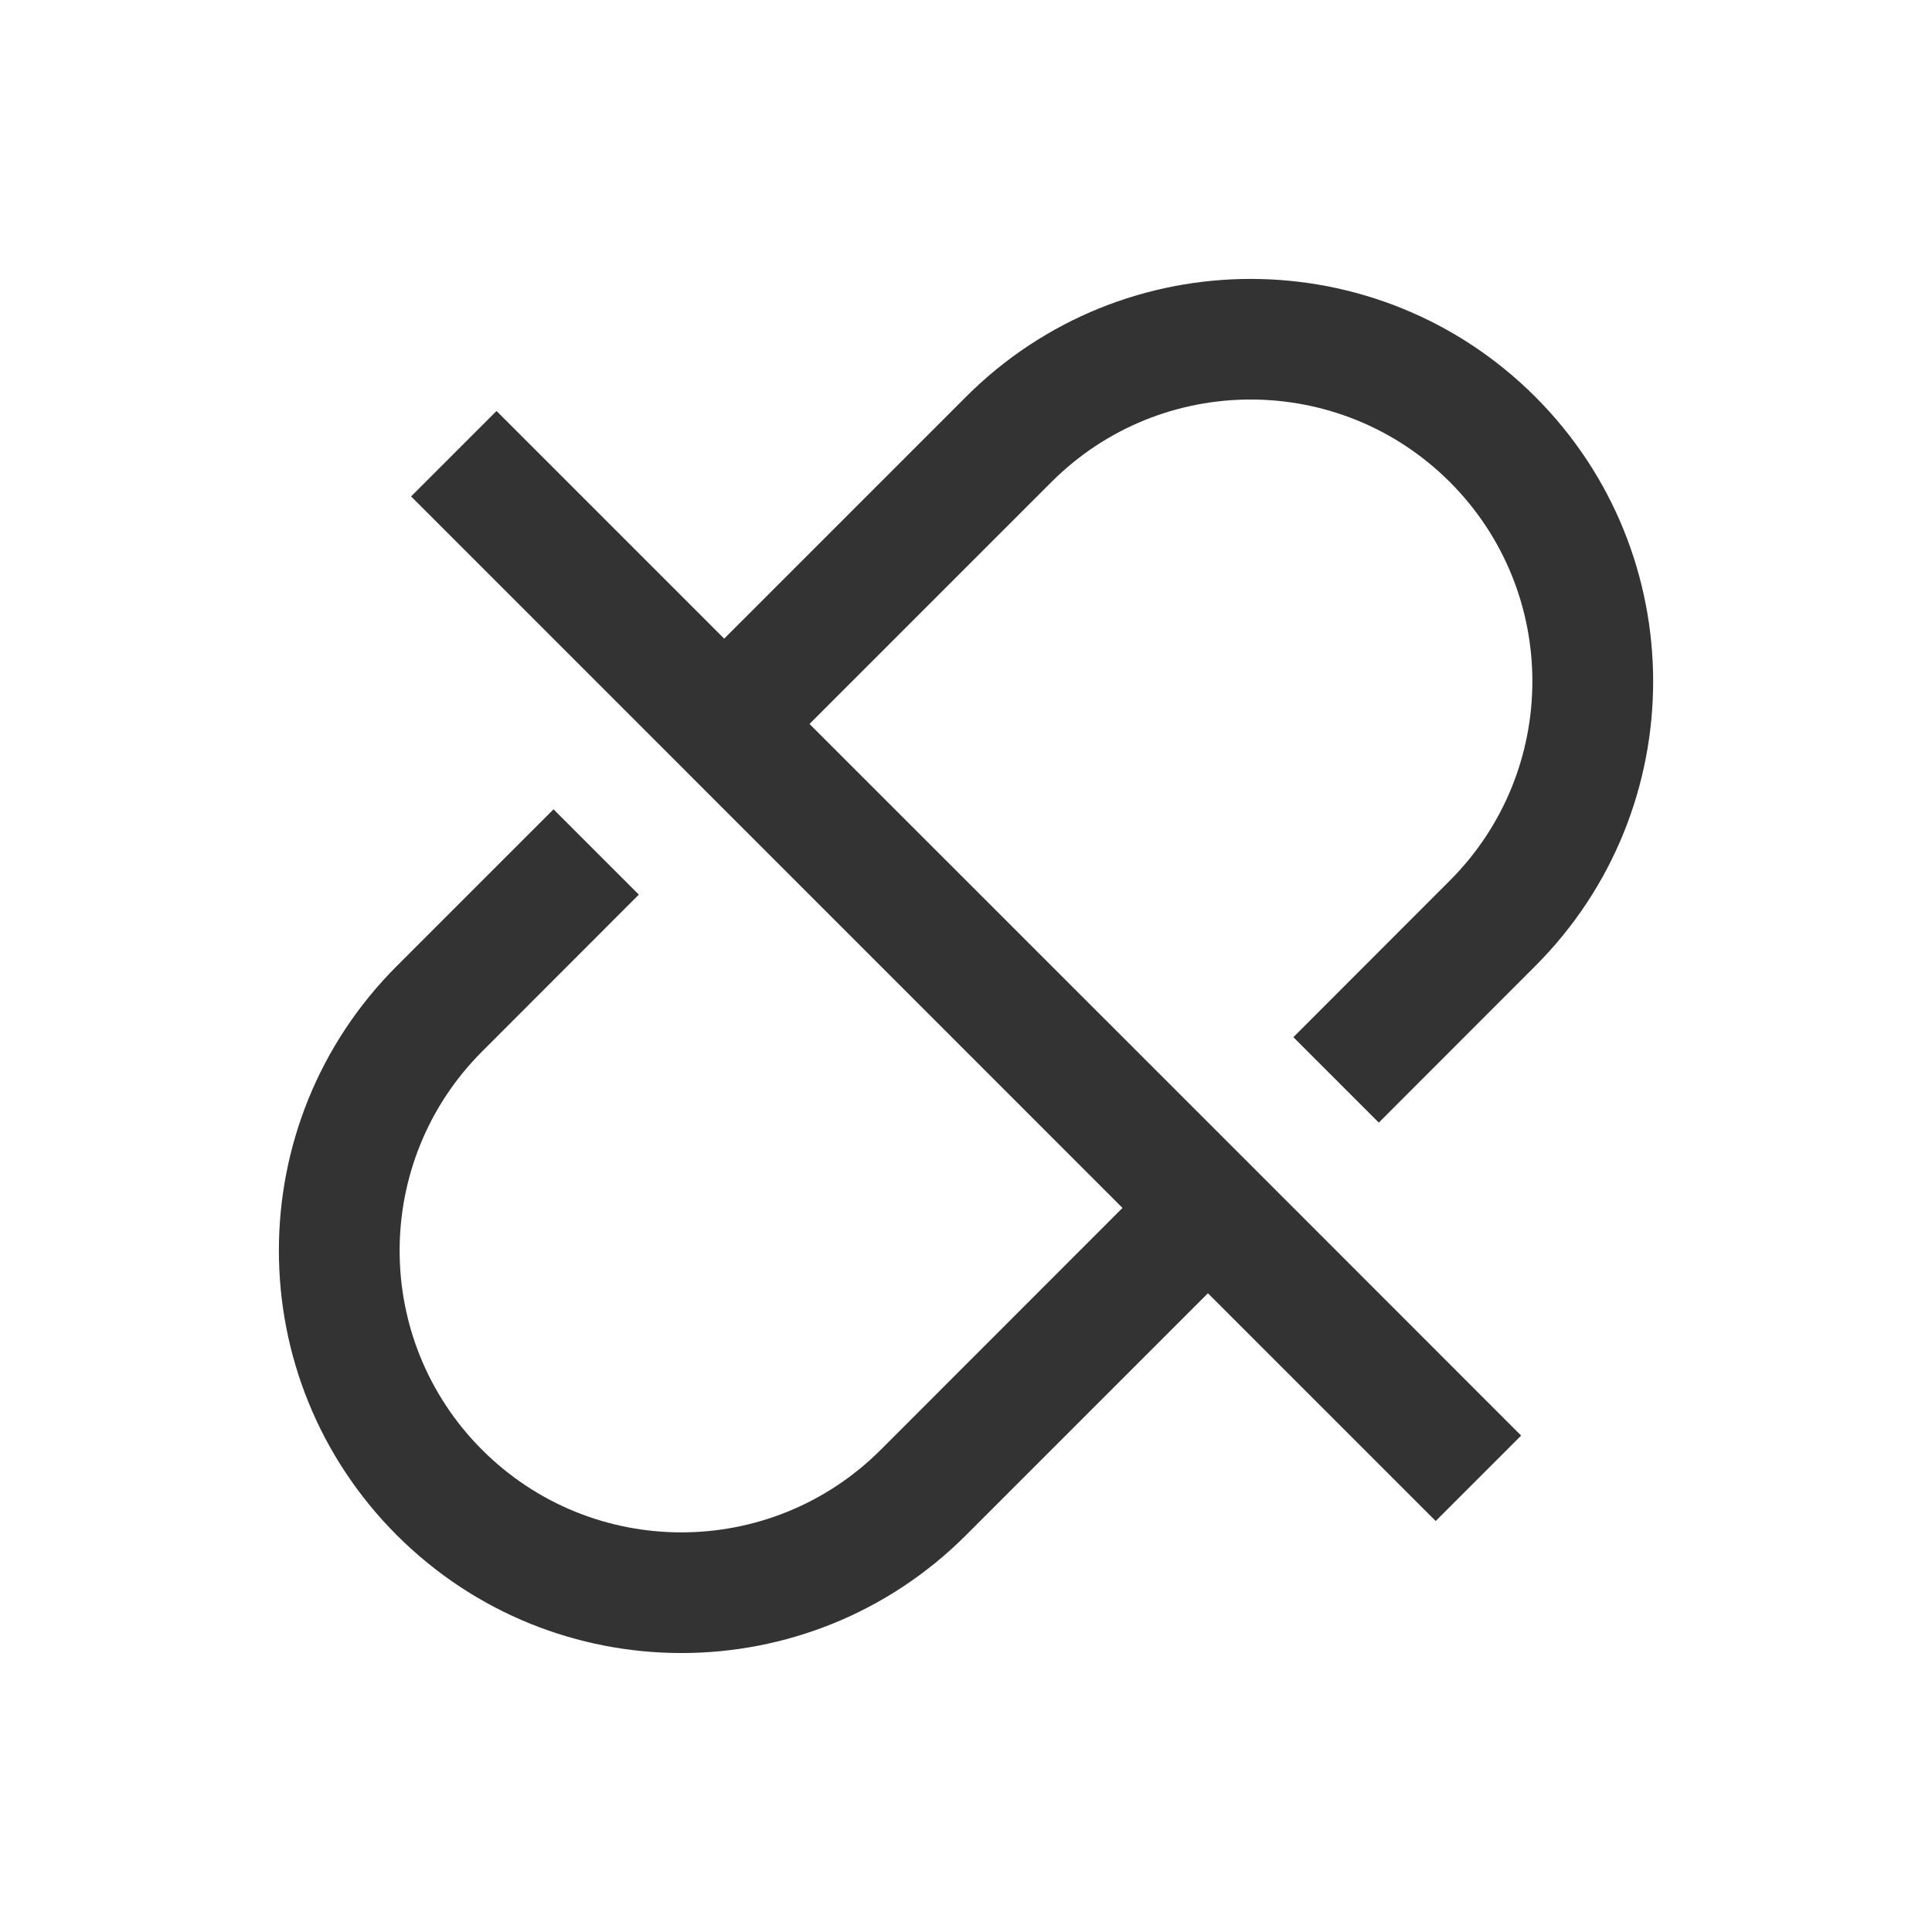 <svg width="18" height="18" viewBox="0 0 18 18" fill="none" xmlns="http://www.w3.org/2000/svg">
<g id="common/ic_disconected">
<path id="icon" d="M12.05 9.663L12.846 10.459L14.304 9C15.768 7.535 15.768 5.161 14.304 3.697C12.84 2.233 10.465 2.232 9 3.697L6.747 5.95L4.626 3.829L3.83 4.625L10.458 11.254L8.205 13.508C7.179 14.533 5.517 14.533 4.492 13.508C3.467 12.483 3.467 10.821 4.492 9.796L5.952 8.335L5.157 7.54L3.697 9C2.232 10.465 2.232 12.838 3.697 14.303C5.162 15.767 7.536 15.767 9 14.303L11.254 12.049L13.376 14.171L14.172 13.375L12.051 11.253L11.255 10.457L7.542 6.745L9.796 4.491C10.821 3.466 12.483 3.466 13.508 4.491C14.533 5.516 14.533 7.178 13.508 8.204L12.05 9.663Z" fill="#333333"/>
</g>
</svg>
